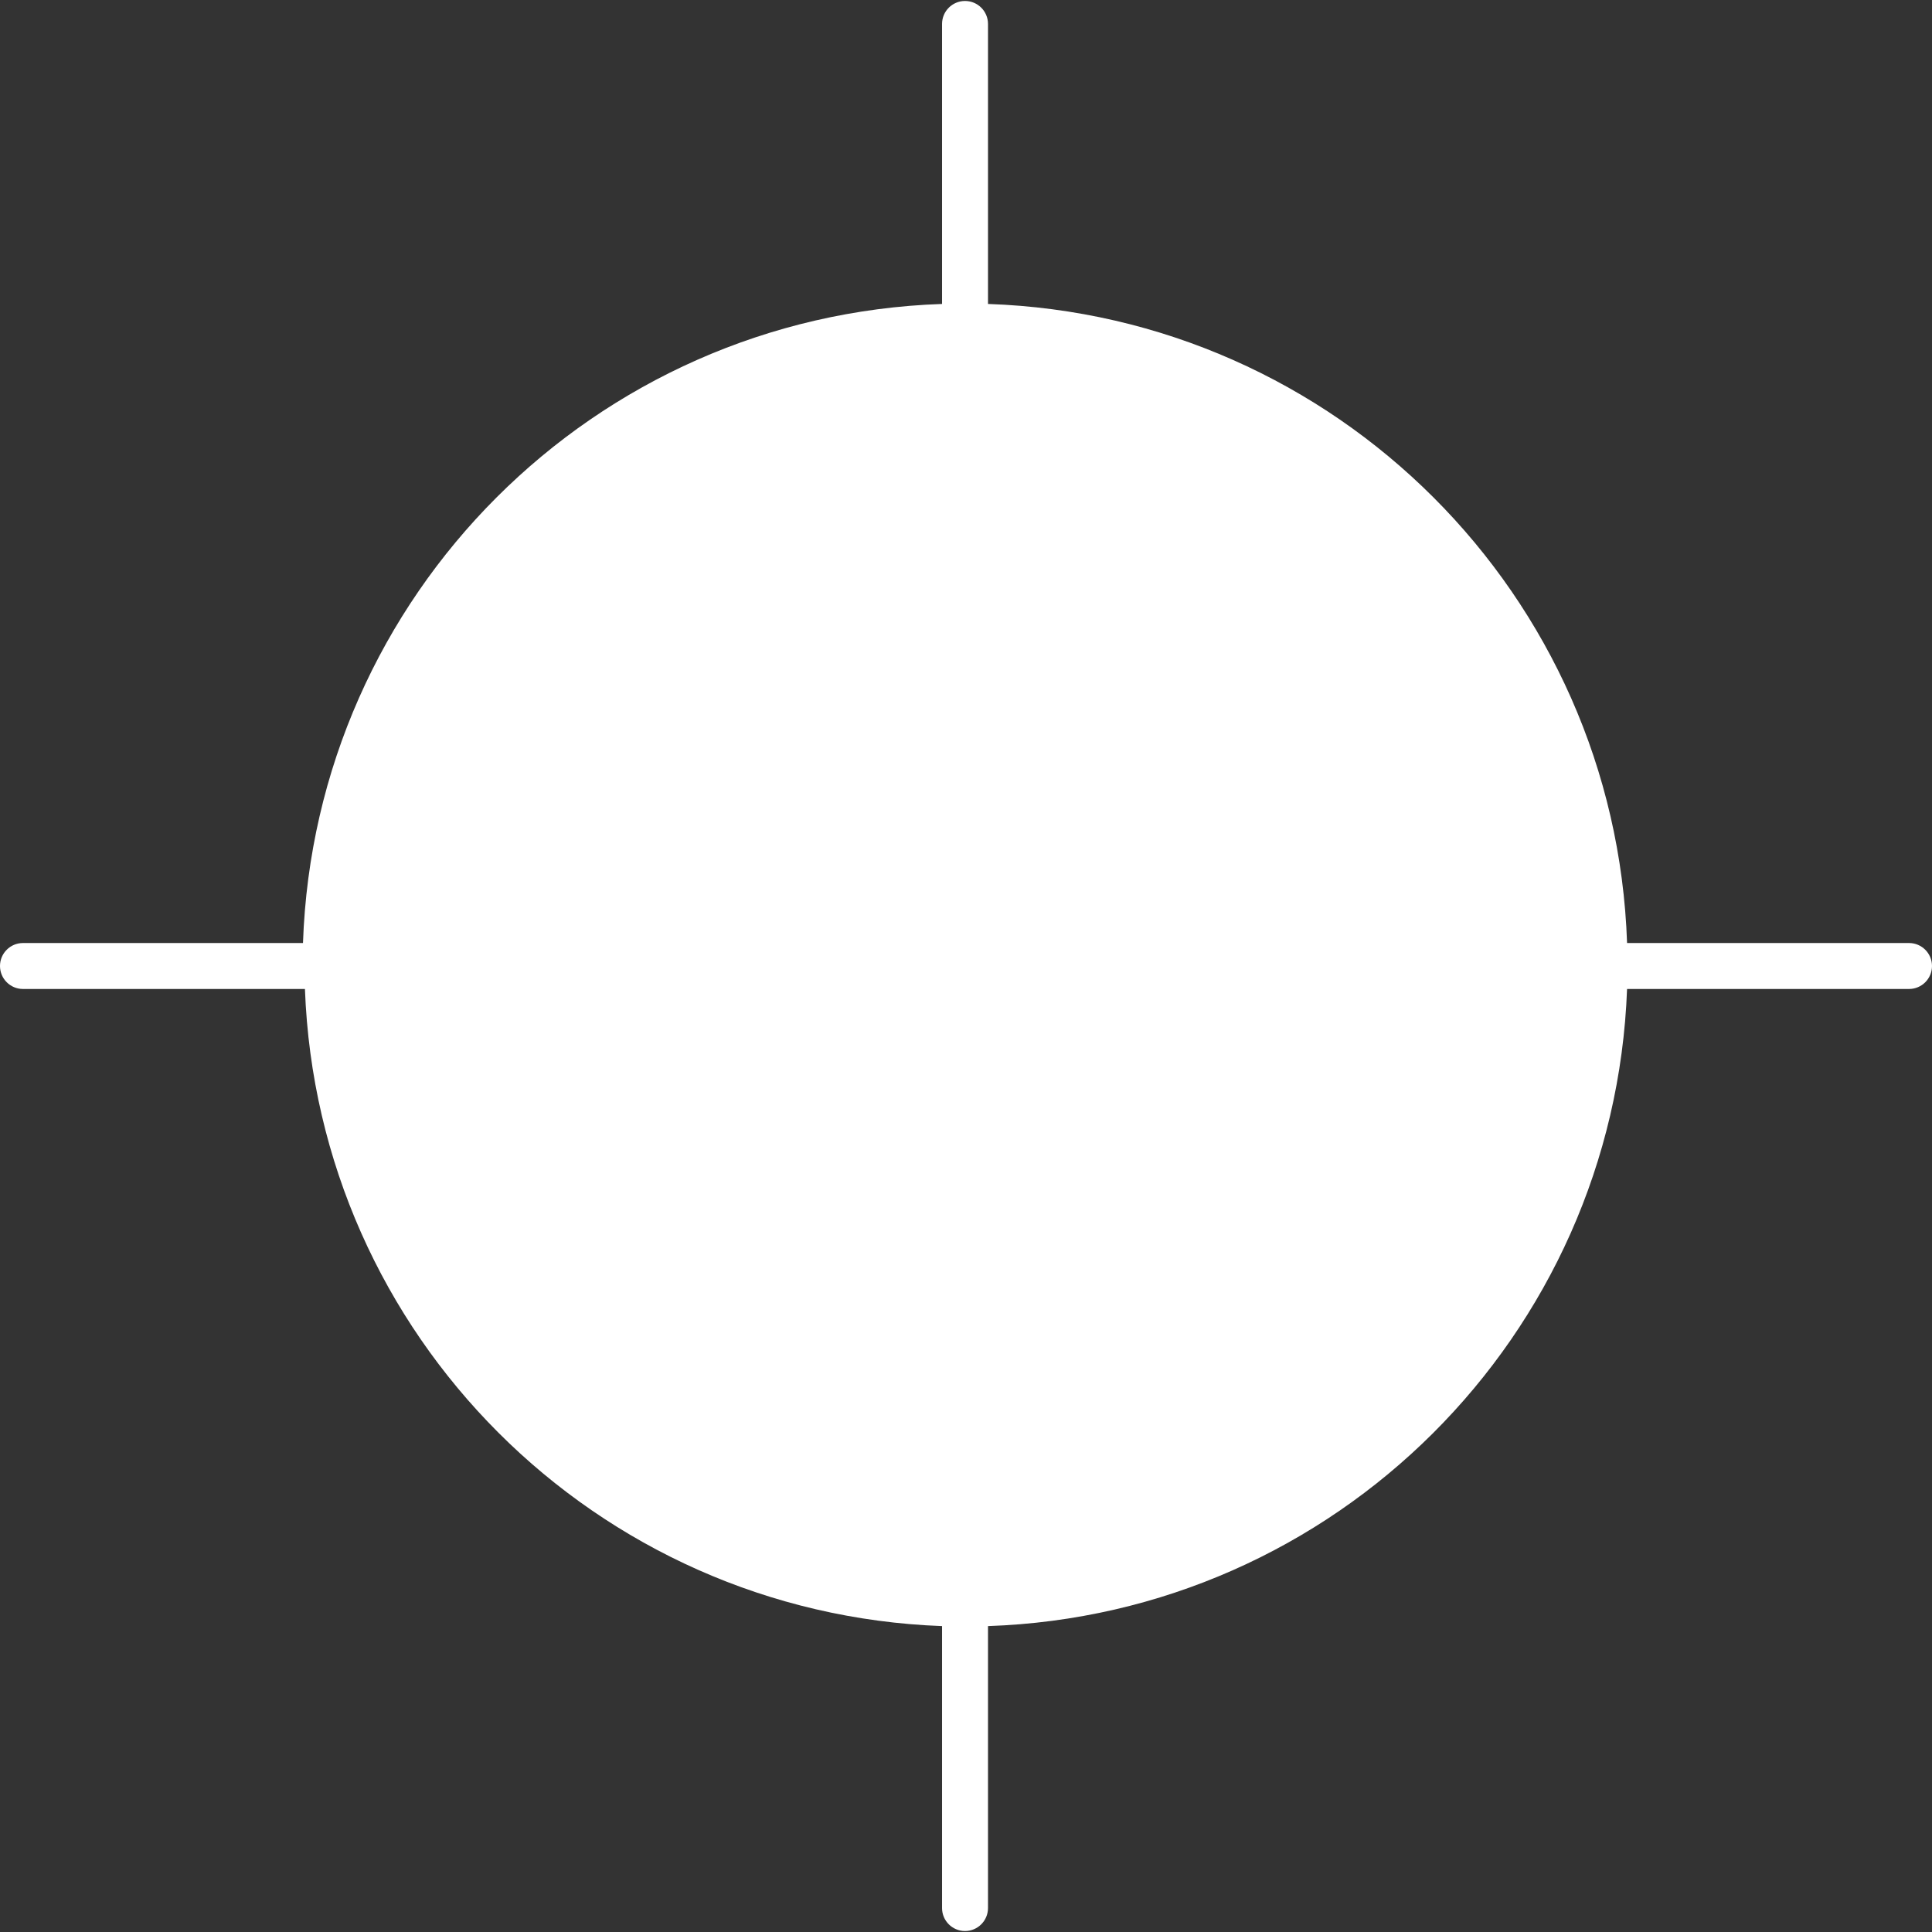 <?xml version="1.0"?>
<svg xmlns="http://www.w3.org/2000/svg" xmlns:xlink="http://www.w3.org/1999/xlink" xmlns:svgjs="http://svgjs.com/svgjs" version="1.1" width="512" height="512" x="0" y="0" viewBox="0 0 396.88 396.88" style="enable-background:new 0 0 512 512" xml:space="preserve" class=""><rect x="0" y="0" width="396.88" height="396.88" fill="#333333" stroke="none"/><g>
<path xmlns="http://www.w3.org/2000/svg" style="" d="M194.96,278.44h-2c-40.153-2.573-72.147-34.567-74.72-74.72v-2v-3.28v-3.28v-2  c2.573-40.153,34.567-72.147,74.72-74.72h2h3.28h3.28h2c40.153,2.573,72.147,34.567,74.72,74.72v2v3.28v3.28v2  c-2.573,40.153-34.567,72.147-74.72,74.72h-2h-3.28H194.96z" fill="#ffffff" data-original="#ffffff" class=""/>
<g xmlns="http://www.w3.org/2000/svg">
	<path style="" d="M63.76,201.72v-8c2.707-70.336,59.104-126.733,129.44-129.44h8v60.8l-7.52,0.4   c-37.15,2.169-66.791,31.81-68.96,68.96l-0.4,7.52L63.76,201.72z" fill="#ffffff" data-original="#ec3047" class=""/>
	<path style="" d="M193.2,332.6c-70.093-2.858-126.262-59.027-129.12-129.12v-8h60.8l0.4,7.52   c2.169,37.15,31.81,66.791,68.96,68.96l7.52,0.4v60.8L193.2,332.6z" fill="#ffffff" data-original="#ec3047" class=""/>
	<path style="" d="M271.92,201.72l-0.4-7.52c-2.133-37.166-31.794-66.827-68.96-68.96l-7.52-0.4v-60.8h8   c70.275,2.745,126.615,59.085,129.36,129.36v8L271.92,201.72z" fill="#ffffff" data-original="#ec3047" class=""/>
	<path style="" d="M194.96,272.12l7.52-0.4c37.166-2.133,66.827-31.794,68.96-68.96l0.4-7.52h60.8v8   c-2.745,70.275-59.085,126.615-129.36,129.36h-8L194.96,272.12z" fill="#ffffff" data-original="#ec3047" class=""/>
</g>
<path xmlns="http://www.w3.org/2000/svg" style="" d="M391.76,193.72h-57.52c-2.44-71.469-59.811-128.84-131.28-131.28V4.92c0-2.607-2.113-4.72-4.72-4.72  s-4.72,2.113-4.72,4.72v57.52c-71.469,2.44-128.84,59.811-131.28,131.28H4.72c-2.607,0-4.72,2.113-4.72,4.72s2.113,4.72,4.72,4.72  h57.92c2.632,71.164,59.716,128.248,130.88,130.88v57.92c0,2.607,2.113,4.72,4.72,4.72s4.72-2.113,4.72-4.72v-57.92  c71.32-2.428,128.635-59.567,131.28-130.88h57.92c2.607,0,4.72-2.113,4.72-4.72s-2.113-4.72-4.72-4.72l0,0L391.76,193.72z   M324.4,193.72h-44.96c-2.44-41.186-35.294-74.04-76.48-76.48V72.28C268.948,74.822,321.858,127.732,324.4,193.72z M235.12,203.16  h35.12c-2.302,36.161-31.119,64.978-67.28,67.28v-35.12c0-2.607-2.113-4.72-4.72-4.72s-4.72,2.113-4.72,4.72v35.12  c-36.161-2.302-64.978-31.119-67.28-67.28h34.88c2.607,0,4.72-2.113,4.72-4.72s-2.113-4.72-4.72-4.72l0,0h-34.88  c2.302-36.161,31.119-64.978,67.28-67.28v34.88c0,2.607,2.113,4.72,4.72,4.72s4.72-2.113,4.72-4.72l0,0v-34.88  c36.161,2.302,64.978,31.119,67.28,67.28h-35.12c-2.607,0-4.72,2.113-4.72,4.72S232.513,203.16,235.12,203.16z M193.52,72.28v44.96  c-41.186,2.441-74.04,35.294-76.48,76.48H72.08C74.622,127.732,127.532,74.822,193.52,72.28z M72.08,203.16h44.96  c2.441,41.186,35.294,74.04,76.48,76.48v44.96C127.532,322.058,74.622,269.148,72.08,203.16z M202.96,324.6v-44.96  c41.186-2.44,74.04-35.294,76.48-76.48h44.96C321.858,269.148,268.948,322.058,202.96,324.6z" fill="#ffffff" data-original="#484759" class=""/>
<g xmlns="http://www.w3.org/2000/svg">
</g>
<g xmlns="http://www.w3.org/2000/svg">
</g>
<g xmlns="http://www.w3.org/2000/svg">
</g>
<g xmlns="http://www.w3.org/2000/svg">
</g>
<g xmlns="http://www.w3.org/2000/svg">
</g>
<g xmlns="http://www.w3.org/2000/svg">
</g>
<g xmlns="http://www.w3.org/2000/svg">
</g>
<g xmlns="http://www.w3.org/2000/svg">
</g>
<g xmlns="http://www.w3.org/2000/svg">
</g>
<g xmlns="http://www.w3.org/2000/svg">
</g>
<g xmlns="http://www.w3.org/2000/svg">
</g>
<g xmlns="http://www.w3.org/2000/svg">
</g>
<g xmlns="http://www.w3.org/2000/svg">
</g>
<g xmlns="http://www.w3.org/2000/svg">
</g>
<g xmlns="http://www.w3.org/2000/svg">
</g>
</g></svg>
